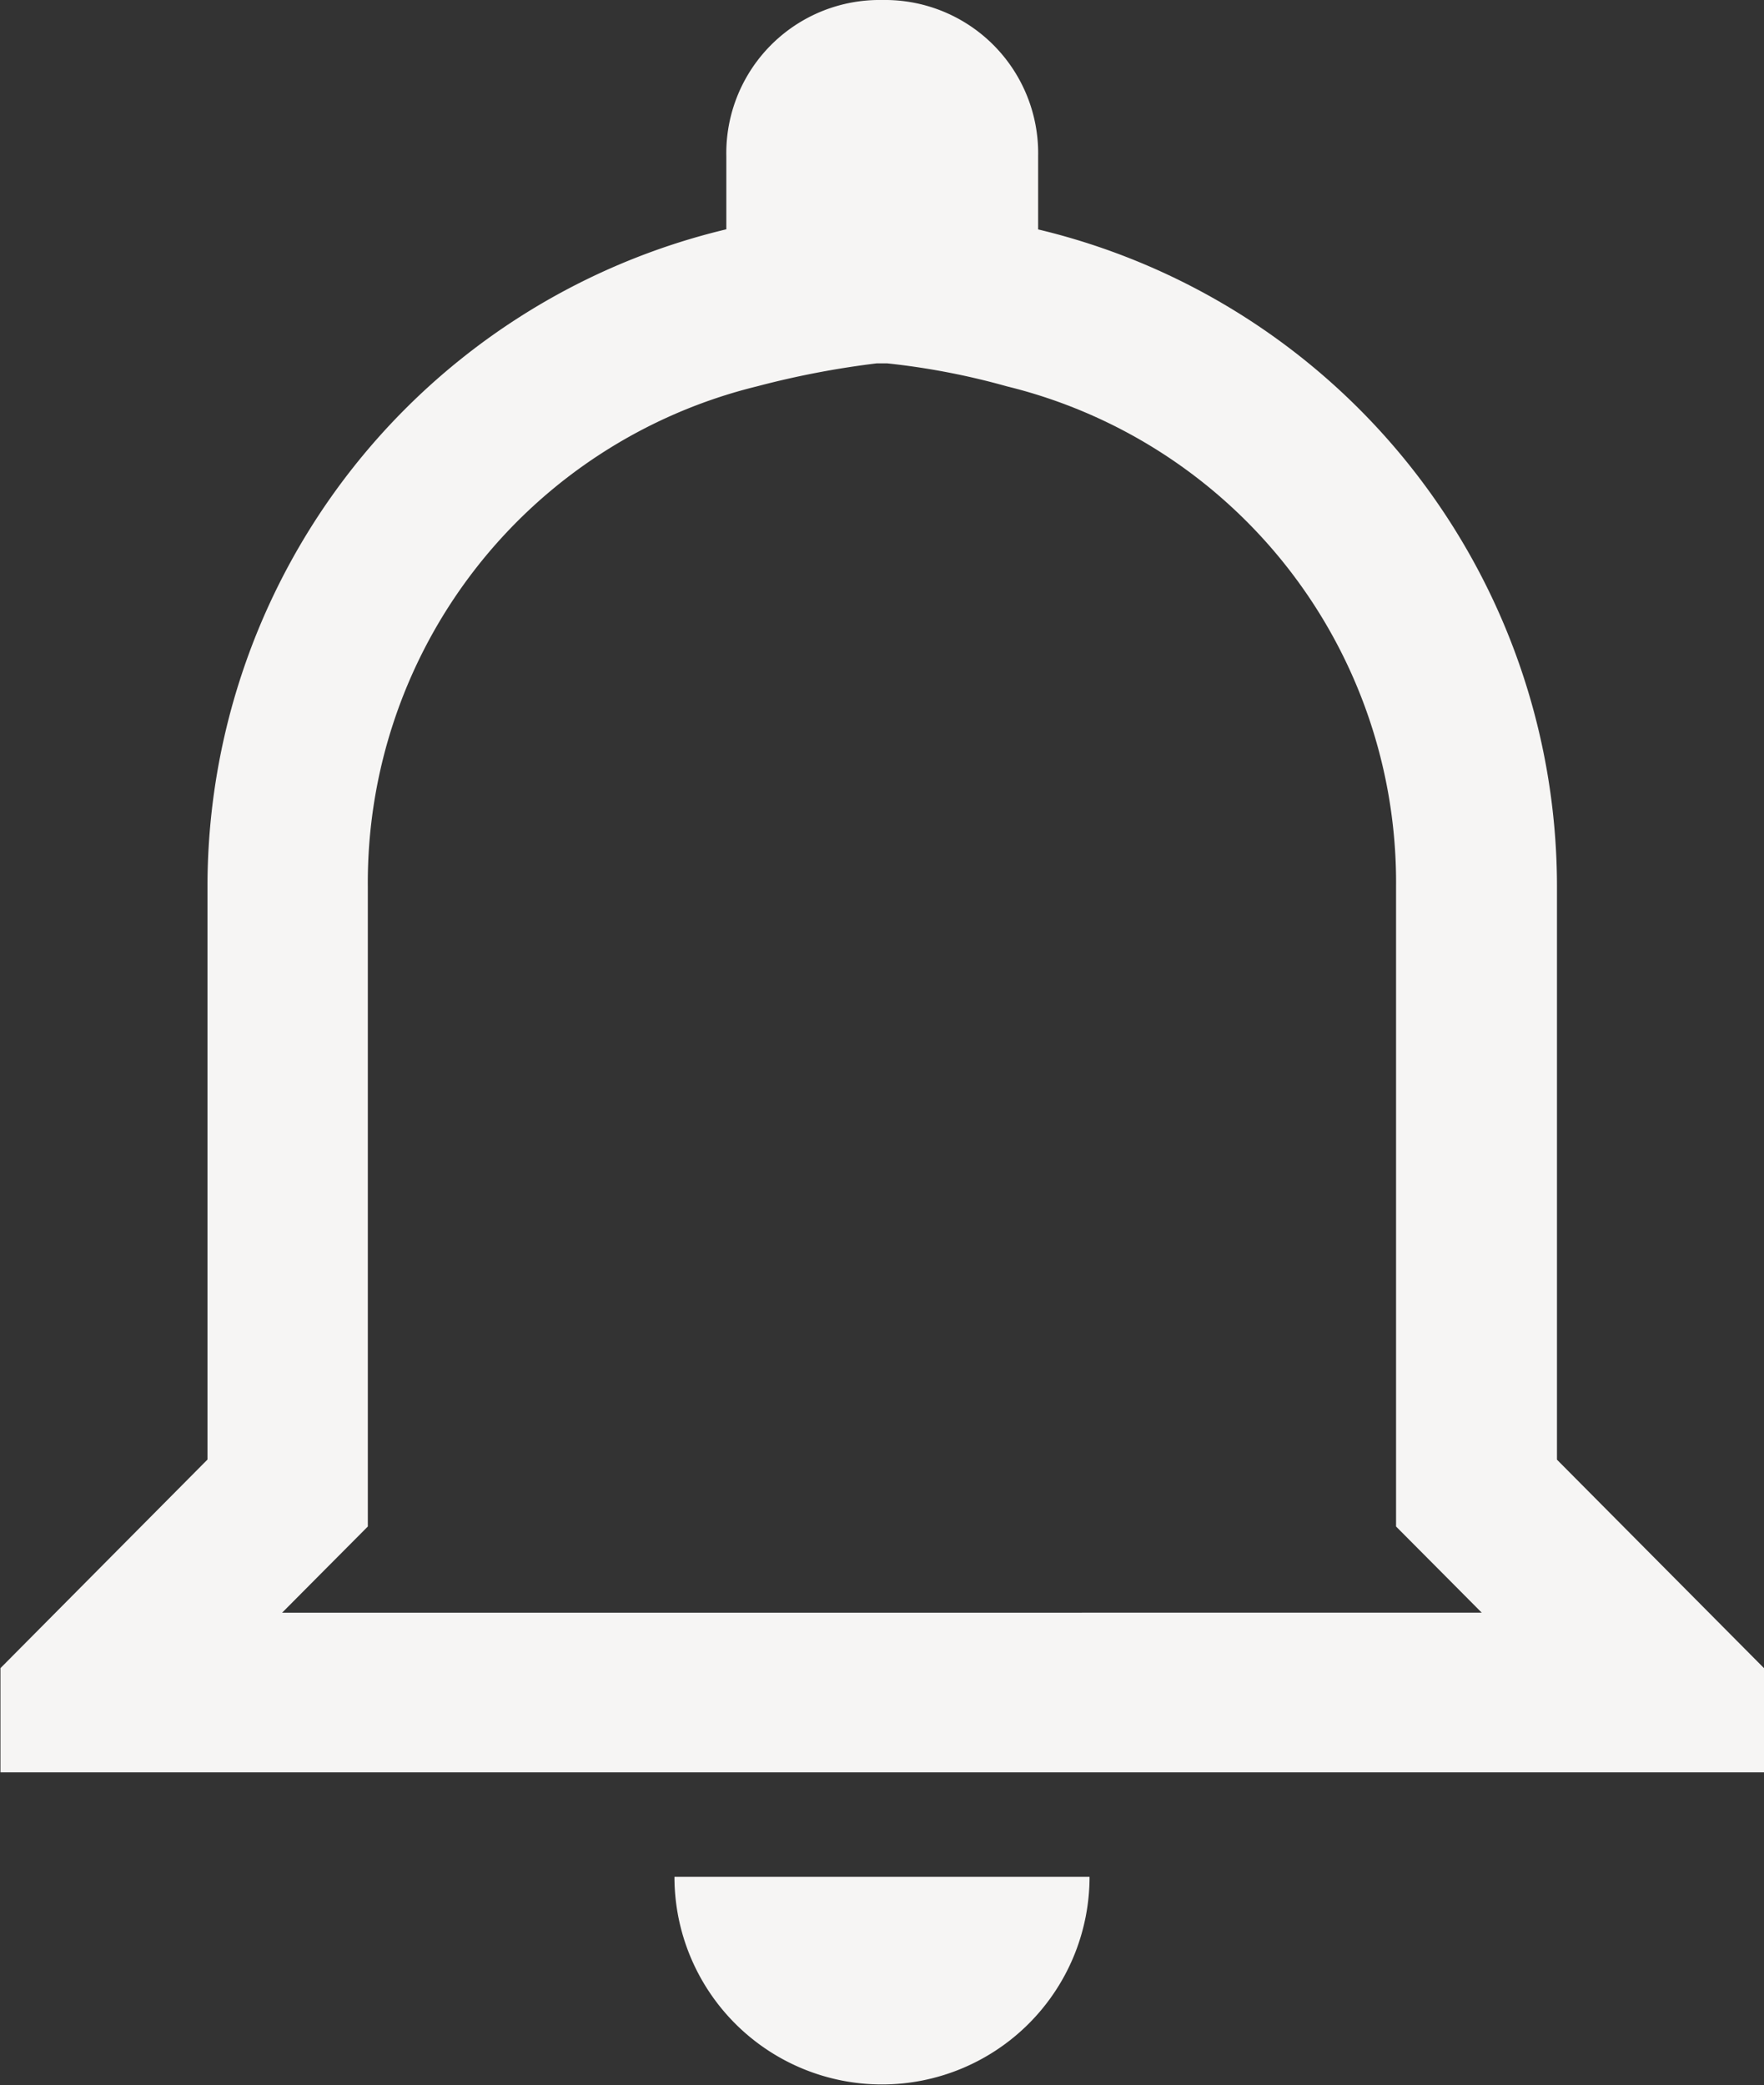 <svg xmlns="http://www.w3.org/2000/svg" width="15.337" height="18.125" viewBox="0 0 15.337 18.125">
  <rect x="0" y="0" width="15.337" height="18.125" fill="#333333" stroke="none"/>
  <path id="Icon_ionic-md-notifications-outline" data-name="Icon ionic-md-notifications-outline" d="M13.337,6.533a6.3,6.3,0,0,1,1.042.2,4.44,4.44,0,0,1,3.384,4.35v5.56l.406.408.339.341H8.078l.339-.341.406-.408v-5.56a4.44,4.44,0,0,1,3.384-4.35,7.713,7.713,0,0,1,1.042-.2m.044-3.158A1.332,1.332,0,0,0,11.94,4.734v.634a5.874,5.874,0,0,0-4.511,5.709v4.984l-1.8,1.813v.906H20.962v-.906l-1.8-1.812V11.078a5.874,5.874,0,0,0-4.511-5.709V4.734a1.332,1.332,0,0,0-1.353-1.359Zm1.8,16.313H11.489a1.8,1.8,0,1,0,3.609,0Z" transform="translate(-5.625 -3.375)" fill="#f6f5f4"/>
</svg>
